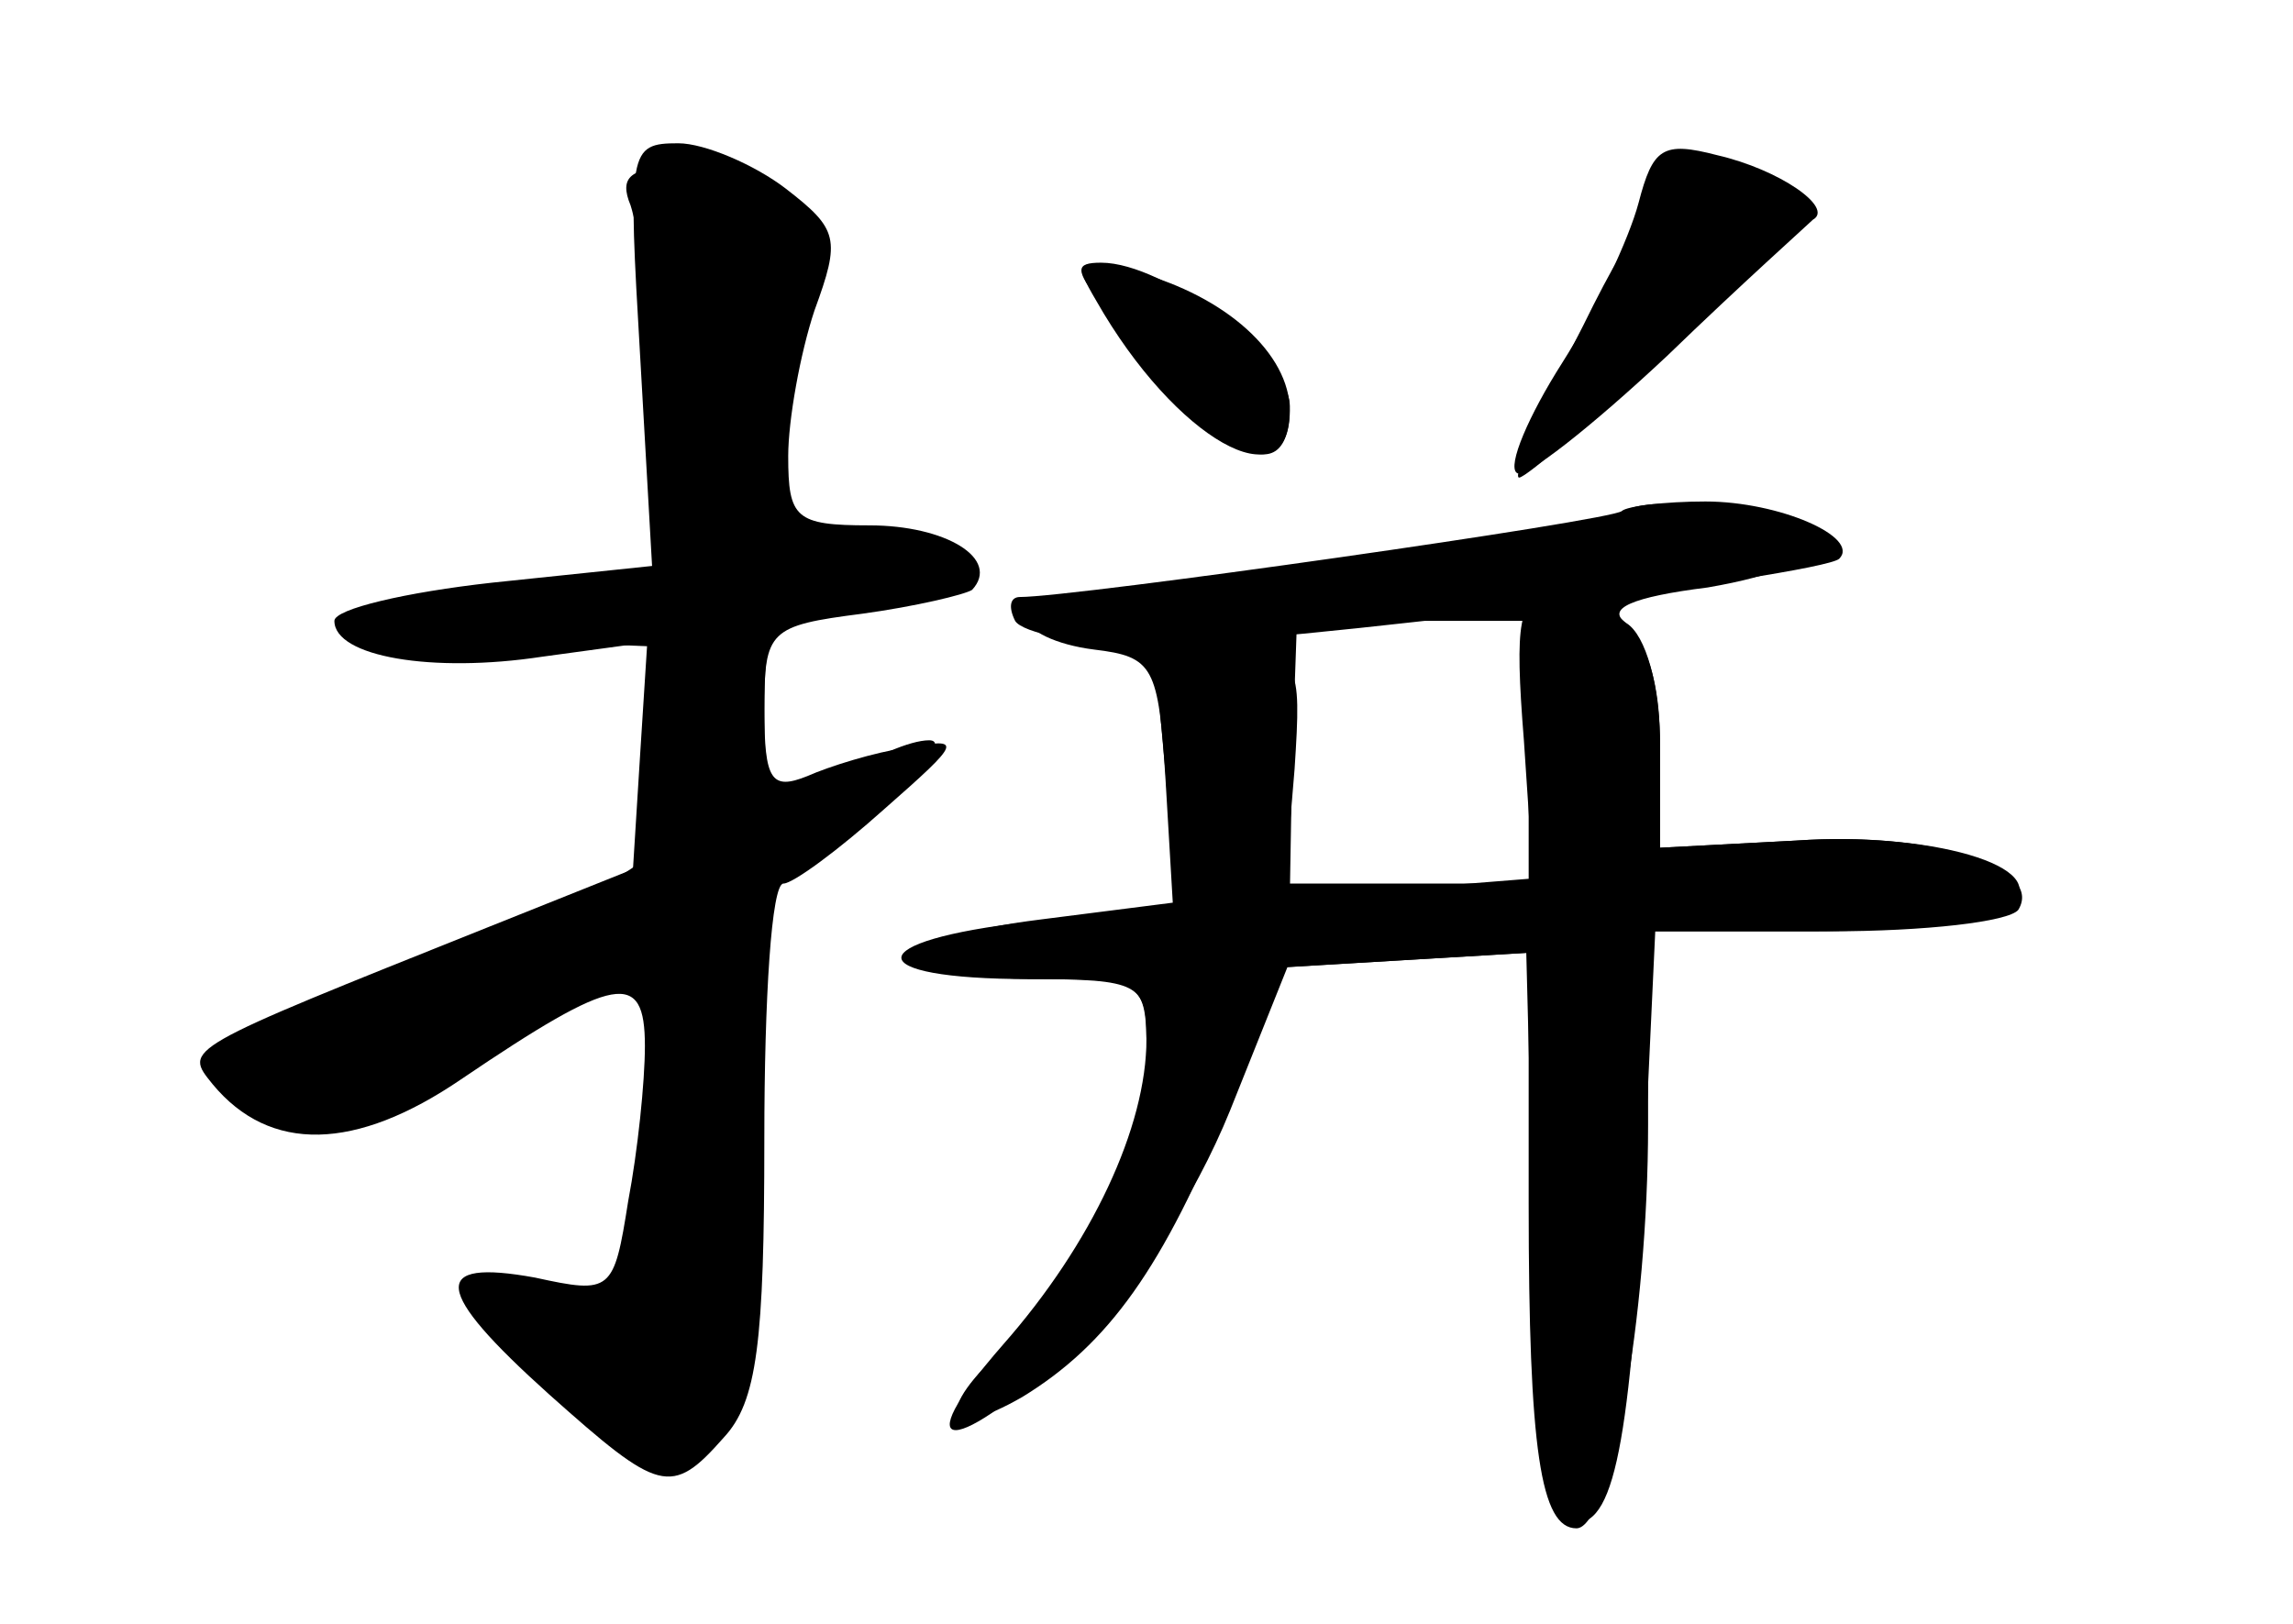 <?xml version="1.0" standalone="no"?>
<!DOCTYPE svg PUBLIC "-//W3C//DTD SVG 20010904//EN"
 "http://www.w3.org/TR/2001/REC-SVG-20010904/DTD/svg10.dtd">
<svg version="1.0" xmlns="http://www.w3.org/2000/svg"
 width="96pt" height="68pt" viewBox="0 0 96 68"
 preserveAspectRatio="xMidYMid meet">
<g transform="translate(0,68) scale(0.1,-0.1)" fill="#000000" stroke="none">
<g id="part-0" class="char-part">
  <path d="M268 531 l5 -88 -67 -7 c-36 -4 -66 -11 -66 -16 0 -15 41 -22 87 -15
l44 6 -3 -47 -3 -48 -60 -24 c-130 -52 -128 -51 -116 -66 24 -29 60 -28 104 2
65 44 77 46 77 14 0 -15 -3 -44 -7 -65 -6 -38 -7 -39 -39 -32 -44 8 -43 -5 6
-49 46 -41 51 -43 73 -18 14 15 17 40 17 125 0 59 3 107 8 107 4 0 23 14 42
31 33 29 33 30 10 26 -14 -2 -33 -8 -42 -12 -15 -6 -18 -2 -18 28 0 33 2 35
41 40 22 3 43 8 46 10 12 13 -11 27 -43 27 -31 0 -34 3 -34 29 0 15 5 43 11
61 11 30 10 34 -12 51 -13 10 -34 19 -45 19 -21 0 -21 -3 -16 -89z"/>
  <path d="M663 544 c-18 -35 -30 -64 -27 -64 3 0 33 26 65 57 59 57 63 73 14
72 -14 0 -29 -18 -52 -65z"/>
  <path d="M461 553 c49 -65 79 -81 79 -43 0 20 -52 60 -79 60 -11 0 -11 -3 0
-17z"/>
  <path d="M679 465 c-4 -4 -216 -34 -246 -35 -2 0 -3 -4 -3 -9 0 -5 12 -11 28
-13 25 -3 27 -7 30 -55 l3 -51 -55 -7 c-65 -8 -65 -25 0 -25 42 0 44 -1 44
-30 0 -36 -29 -97 -59 -124 -30 -27 -26 -40 7 -21 36 22 59 54 87 123 l23 57
51 3 51 3 0 -105 c0 -103 5 -136 20 -136 14 0 30 88 30 169 l0 81 68 0 c37 0
73 4 81 9 25 16 -26 33 -87 29 l-57 -3 0 43 c0 25 -6 46 -14 51 -9 6 2 11 34
15 29 5 45 12 42 19 -4 12 -68 22 -78 12z m-39 -99 l0 -54 -50 -4 -50 -3 1 58
2 57 48 0 49 0 0 -54z"/>
</g>
<g id="part-1" class="char-part">
  <path d="M264 594 c3 -9 9 -46 12 -84 l7 -68 -49 -7 c-94 -12 -103 -20 -26
-23 l72 -3 0 -44 c0 -43 -1 -44 -54 -68 -30 -14 -71 -31 -93 -38 -49 -17 -48
-16 -33 -34 20 -24 56 -18 115 22 31 20 57 34 59 32 2 -2 1 -35 -3 -74 l-6
-70 -35 3 -35 3 42 -43 c41 -41 44 -42 60 -25 15 14 19 39 21 127 l4 110 41
30 c22 16 34 30 26 30 -8 0 -24 -7 -35 -15 -29 -22 -34 -18 -34 25 0 39 1 40
40 46 22 4 40 10 40 14 0 11 -46 21 -64 14 -20 -8 -21 14 -3 83 12 46 12 51
-5 62 -10 6 -30 11 -44 11 -20 0 -25 -4 -20 -16z"/>
</g>
<g id="part-2" class="char-part">
  <path d="M686 595 c-4 -15 -18 -45 -32 -67 -14 -22 -23 -43 -19 -46 3 -3 31
19 63 49 31 30 59 55 61 57 9 5 -14 21 -40 27 -23 6 -27 3 -33 -20z"/>
  <path d="M459 554 c33 -58 81 -85 81 -46 0 24 -27 48 -64 58 -26 6 -27 5 -17
-12z"/>
  <path d="M679 466 c-4 -4 -229 -36 -252 -36 -4 0 -5 -4 -2 -10 3 -5 27 -10 54
-10 53 0 283 29 291 36 9 9 -25 24 -56 24 -17 0 -33 -2 -35 -4z"/>
</g>
<g id="part-3" class="char-part">
  <path d="M638 370 l4 -60 -52 0 -52 0 4 48 c3 46 2 47 -28 50 l-31 3 5 -55 4
-55 -61 -7 c-71 -8 -72 -24 0 -24 46 0 49 -2 49 -25 0 -37 -23 -86 -60 -128
-42 -48 -21 -48 31 1 24 22 49 60 64 97 l24 60 50 3 50 3 3 -117 c2 -76 7
-119 14 -121 19 -6 26 27 32 140 l5 107 73 0 c40 0 75 4 79 9 11 18 -37 33
-93 29 l-57 -3 0 43 c0 43 -14 62 -46 62 -13 0 -15 -10 -11 -60z"/>
</g>
</g>
</svg>